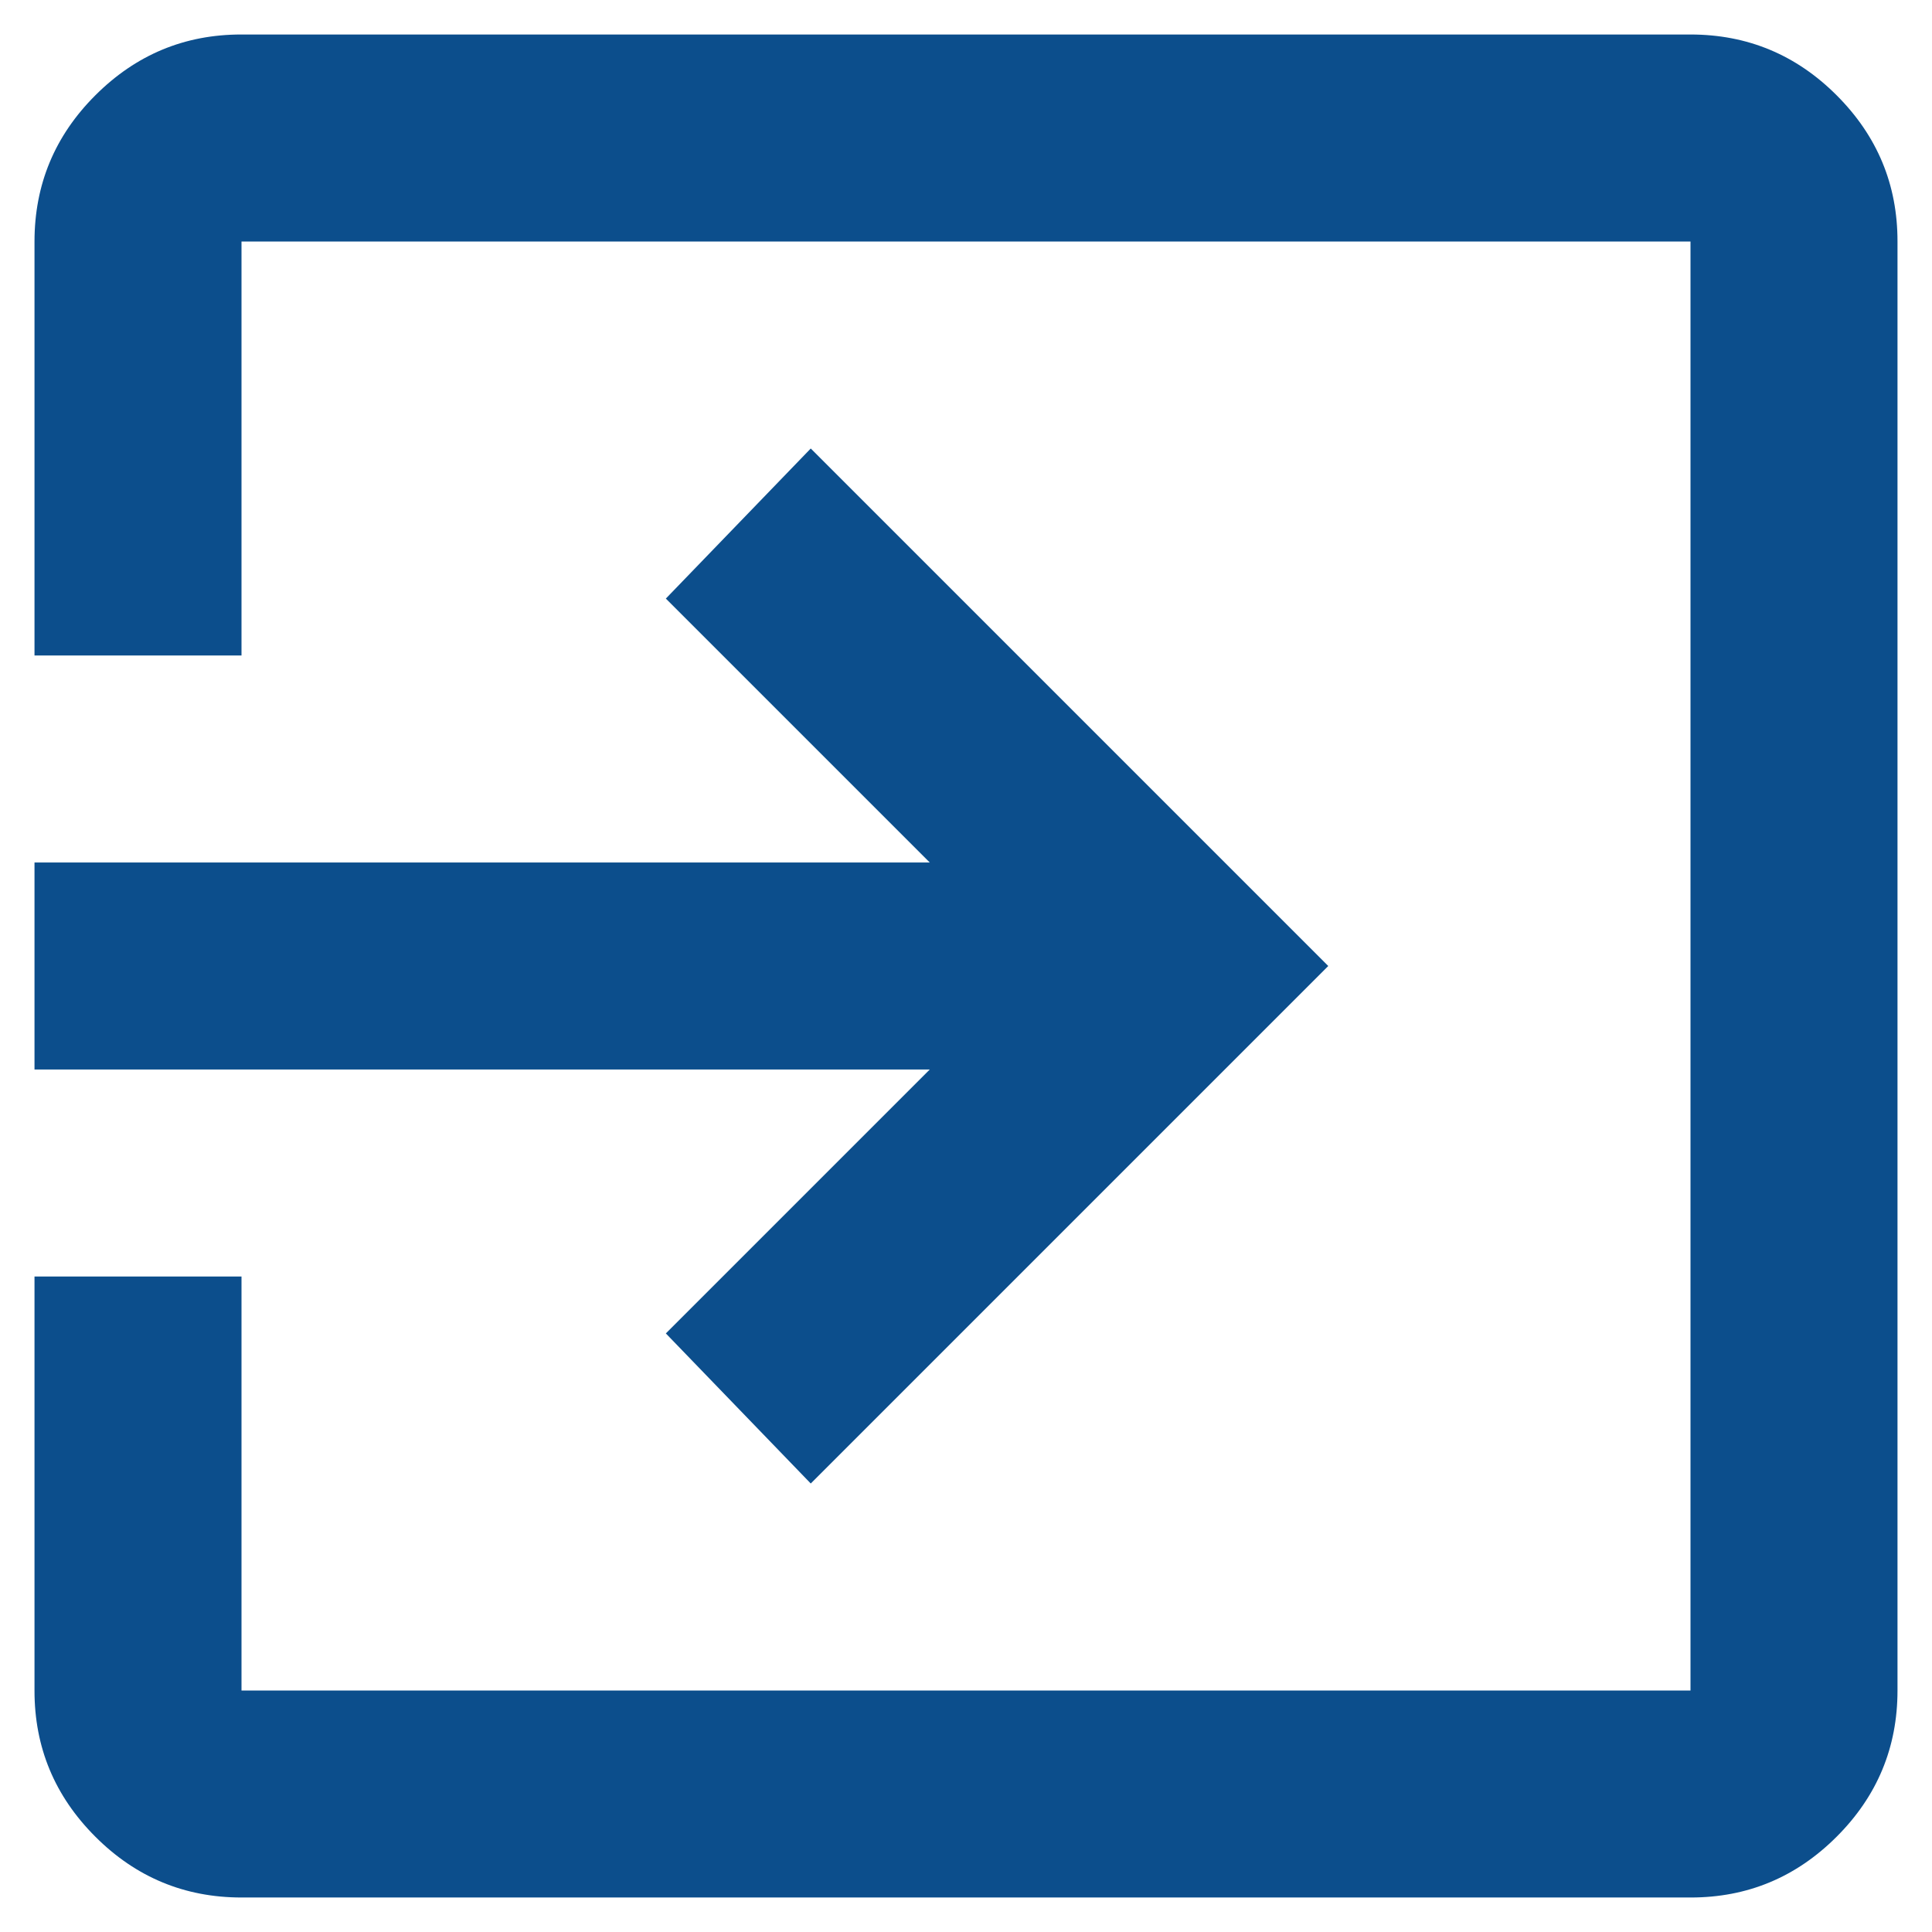 <svg width="28" height="28" viewBox="0 0 28 28" fill="none" xmlns="http://www.w3.org/2000/svg">
<path d="M3.5 27.5C2.675 27.5 1.968 27.206 1.381 26.618C0.793 26.03 0.499 25.324 0.5 24.5V18.5H3.5V24.5H24.5V3.5H3.5V9.5H0.5V3.5C0.5 2.675 0.794 1.968 1.382 1.381C1.97 0.793 2.676 0.499 3.5 0.5H24.5C25.325 0.5 26.032 0.794 26.619 1.382C27.207 1.97 27.501 2.676 27.5 3.5V24.5C27.5 25.325 27.206 26.032 26.618 26.619C26.03 27.207 25.324 27.501 24.5 27.5H3.5ZM11.75 21.5L9.65 19.325L13.475 15.5H0.5V12.5H13.475L9.65 8.675L11.75 6.5L19.25 14L11.75 21.5Z" fill="#0C4E8C"/>
</svg>
